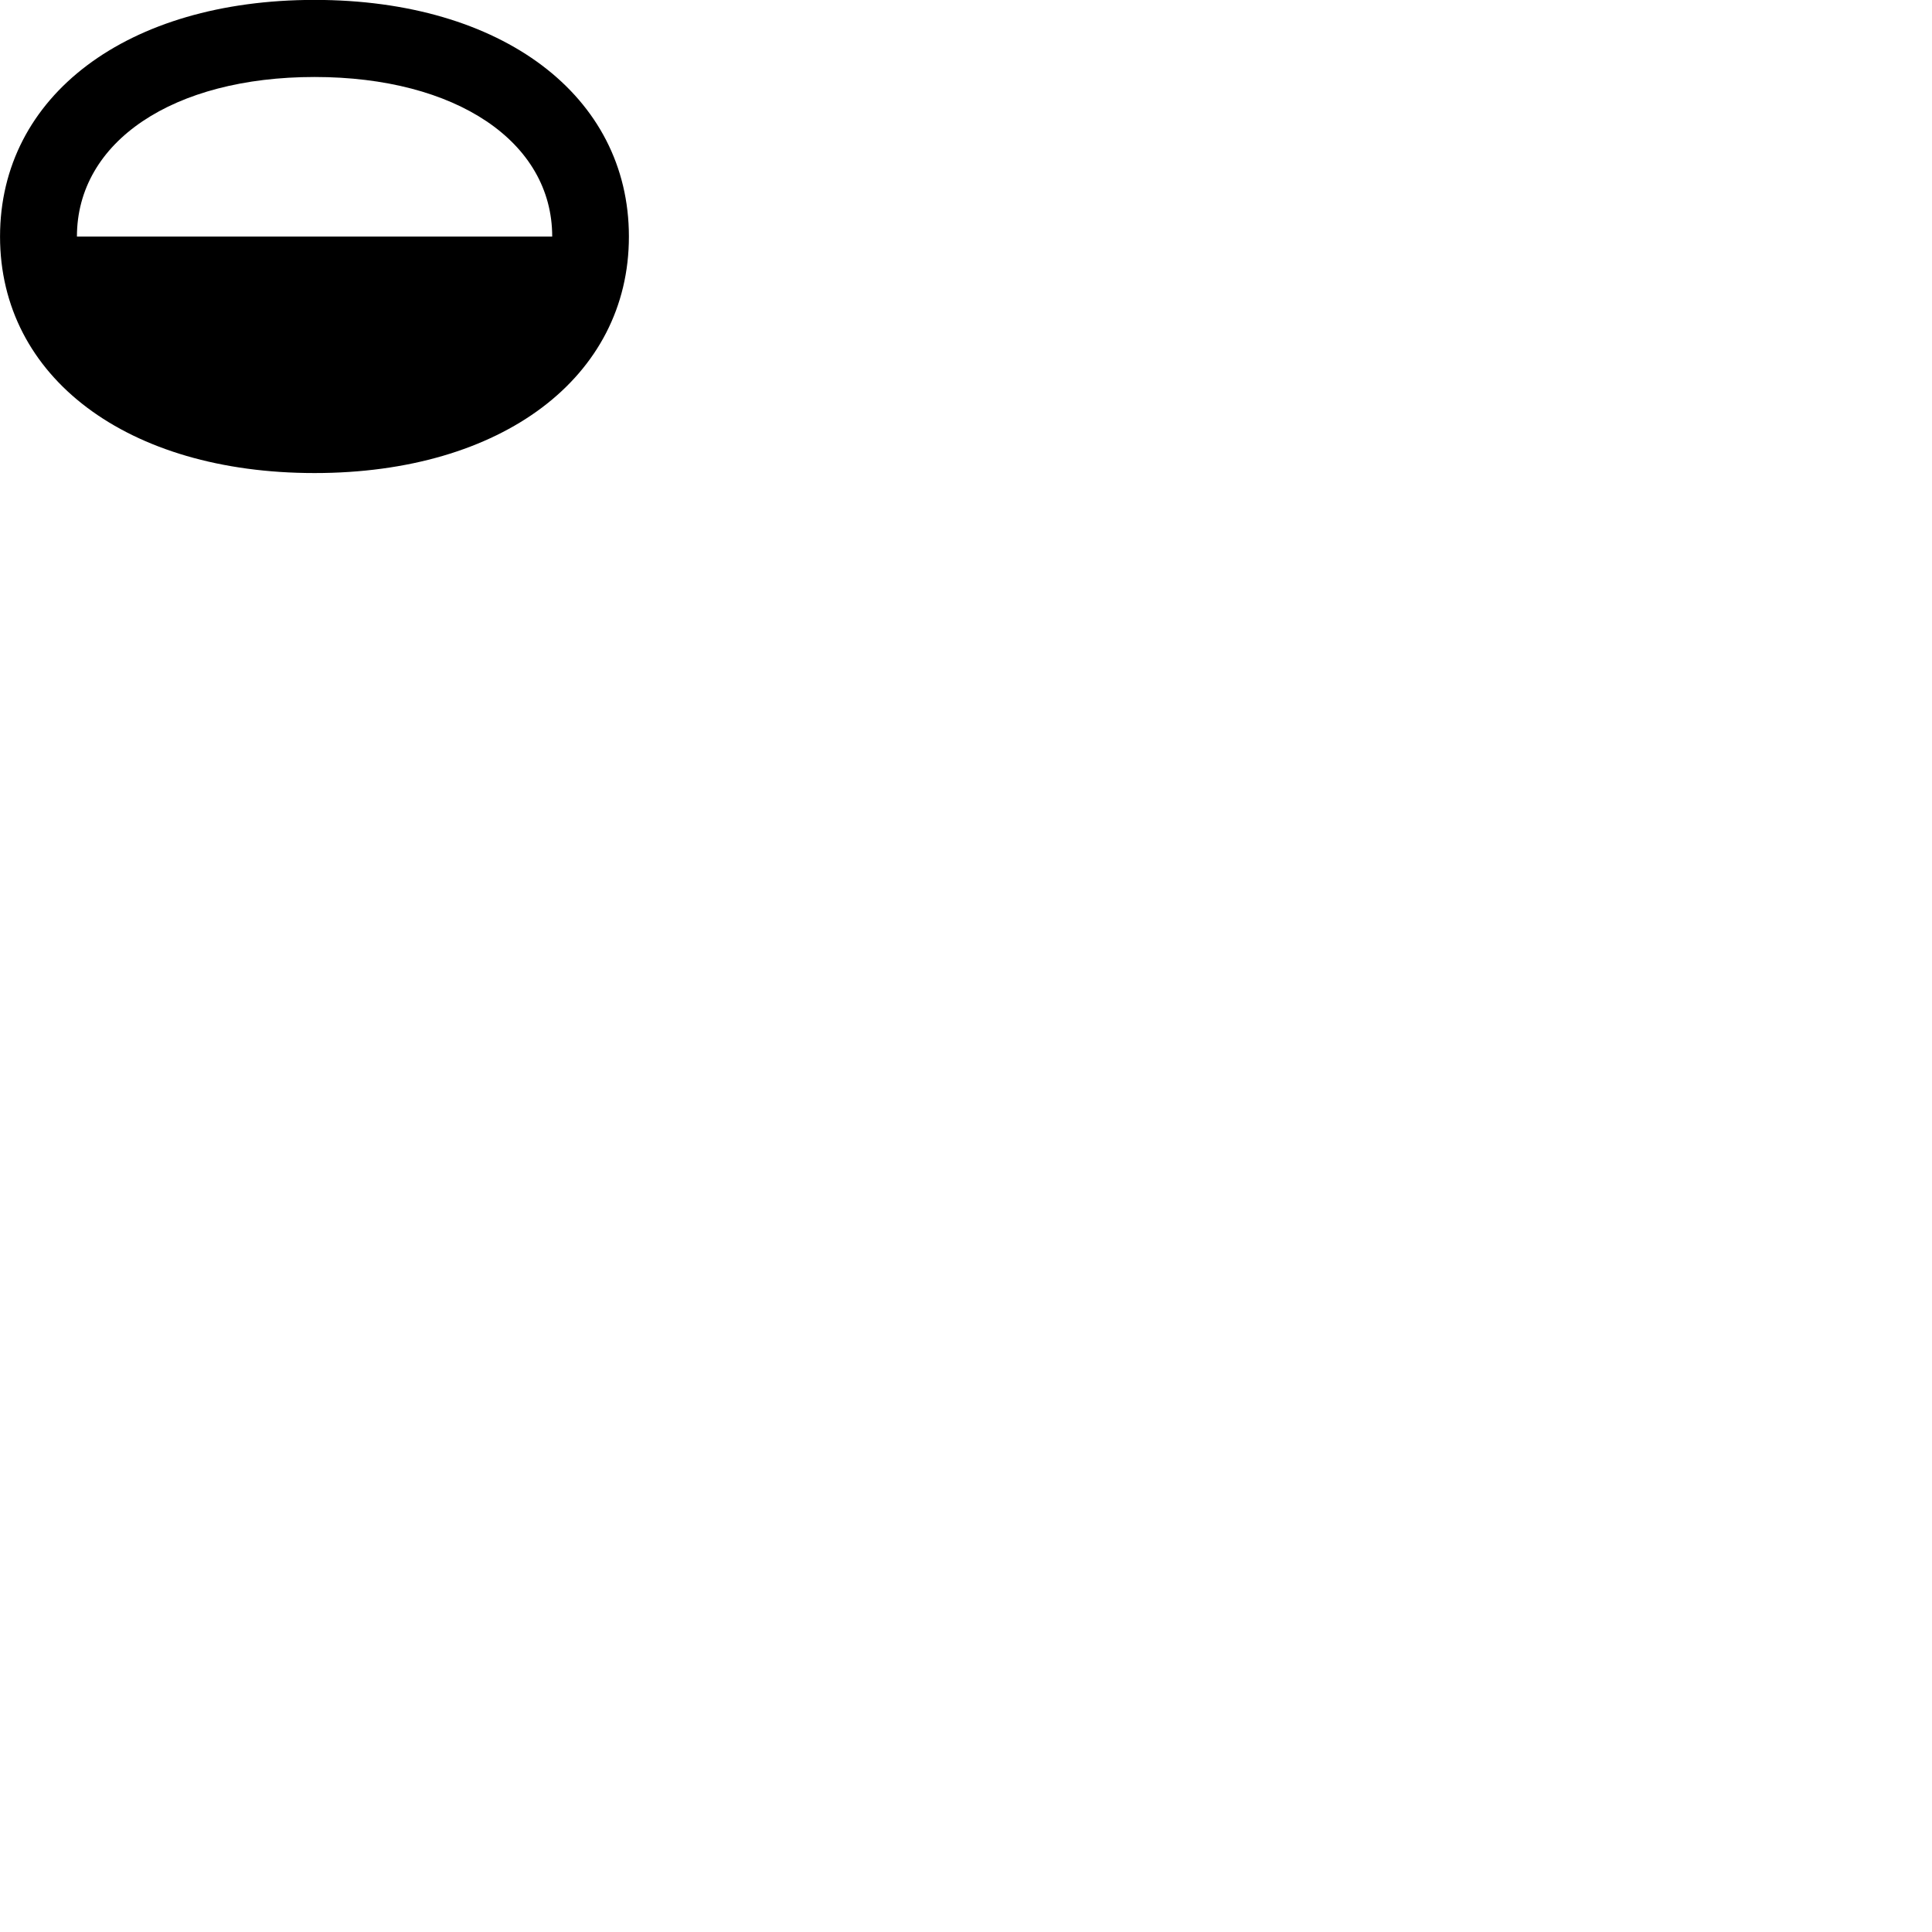 
        <svg xmlns="http://www.w3.org/2000/svg" viewBox="0 0 100 100">
            <path d="M0.002 12.245C0.002 19.525 6.582 24.485 16.282 24.485C25.982 24.485 32.552 19.525 32.552 12.245C32.552 4.955 25.982 -0.005 16.282 -0.005C6.582 -0.005 0.002 4.955 0.002 12.245ZM3.982 12.245C3.982 7.335 8.952 3.985 16.282 3.985C23.602 3.985 28.582 7.335 28.582 12.245Z" />
        </svg>
    